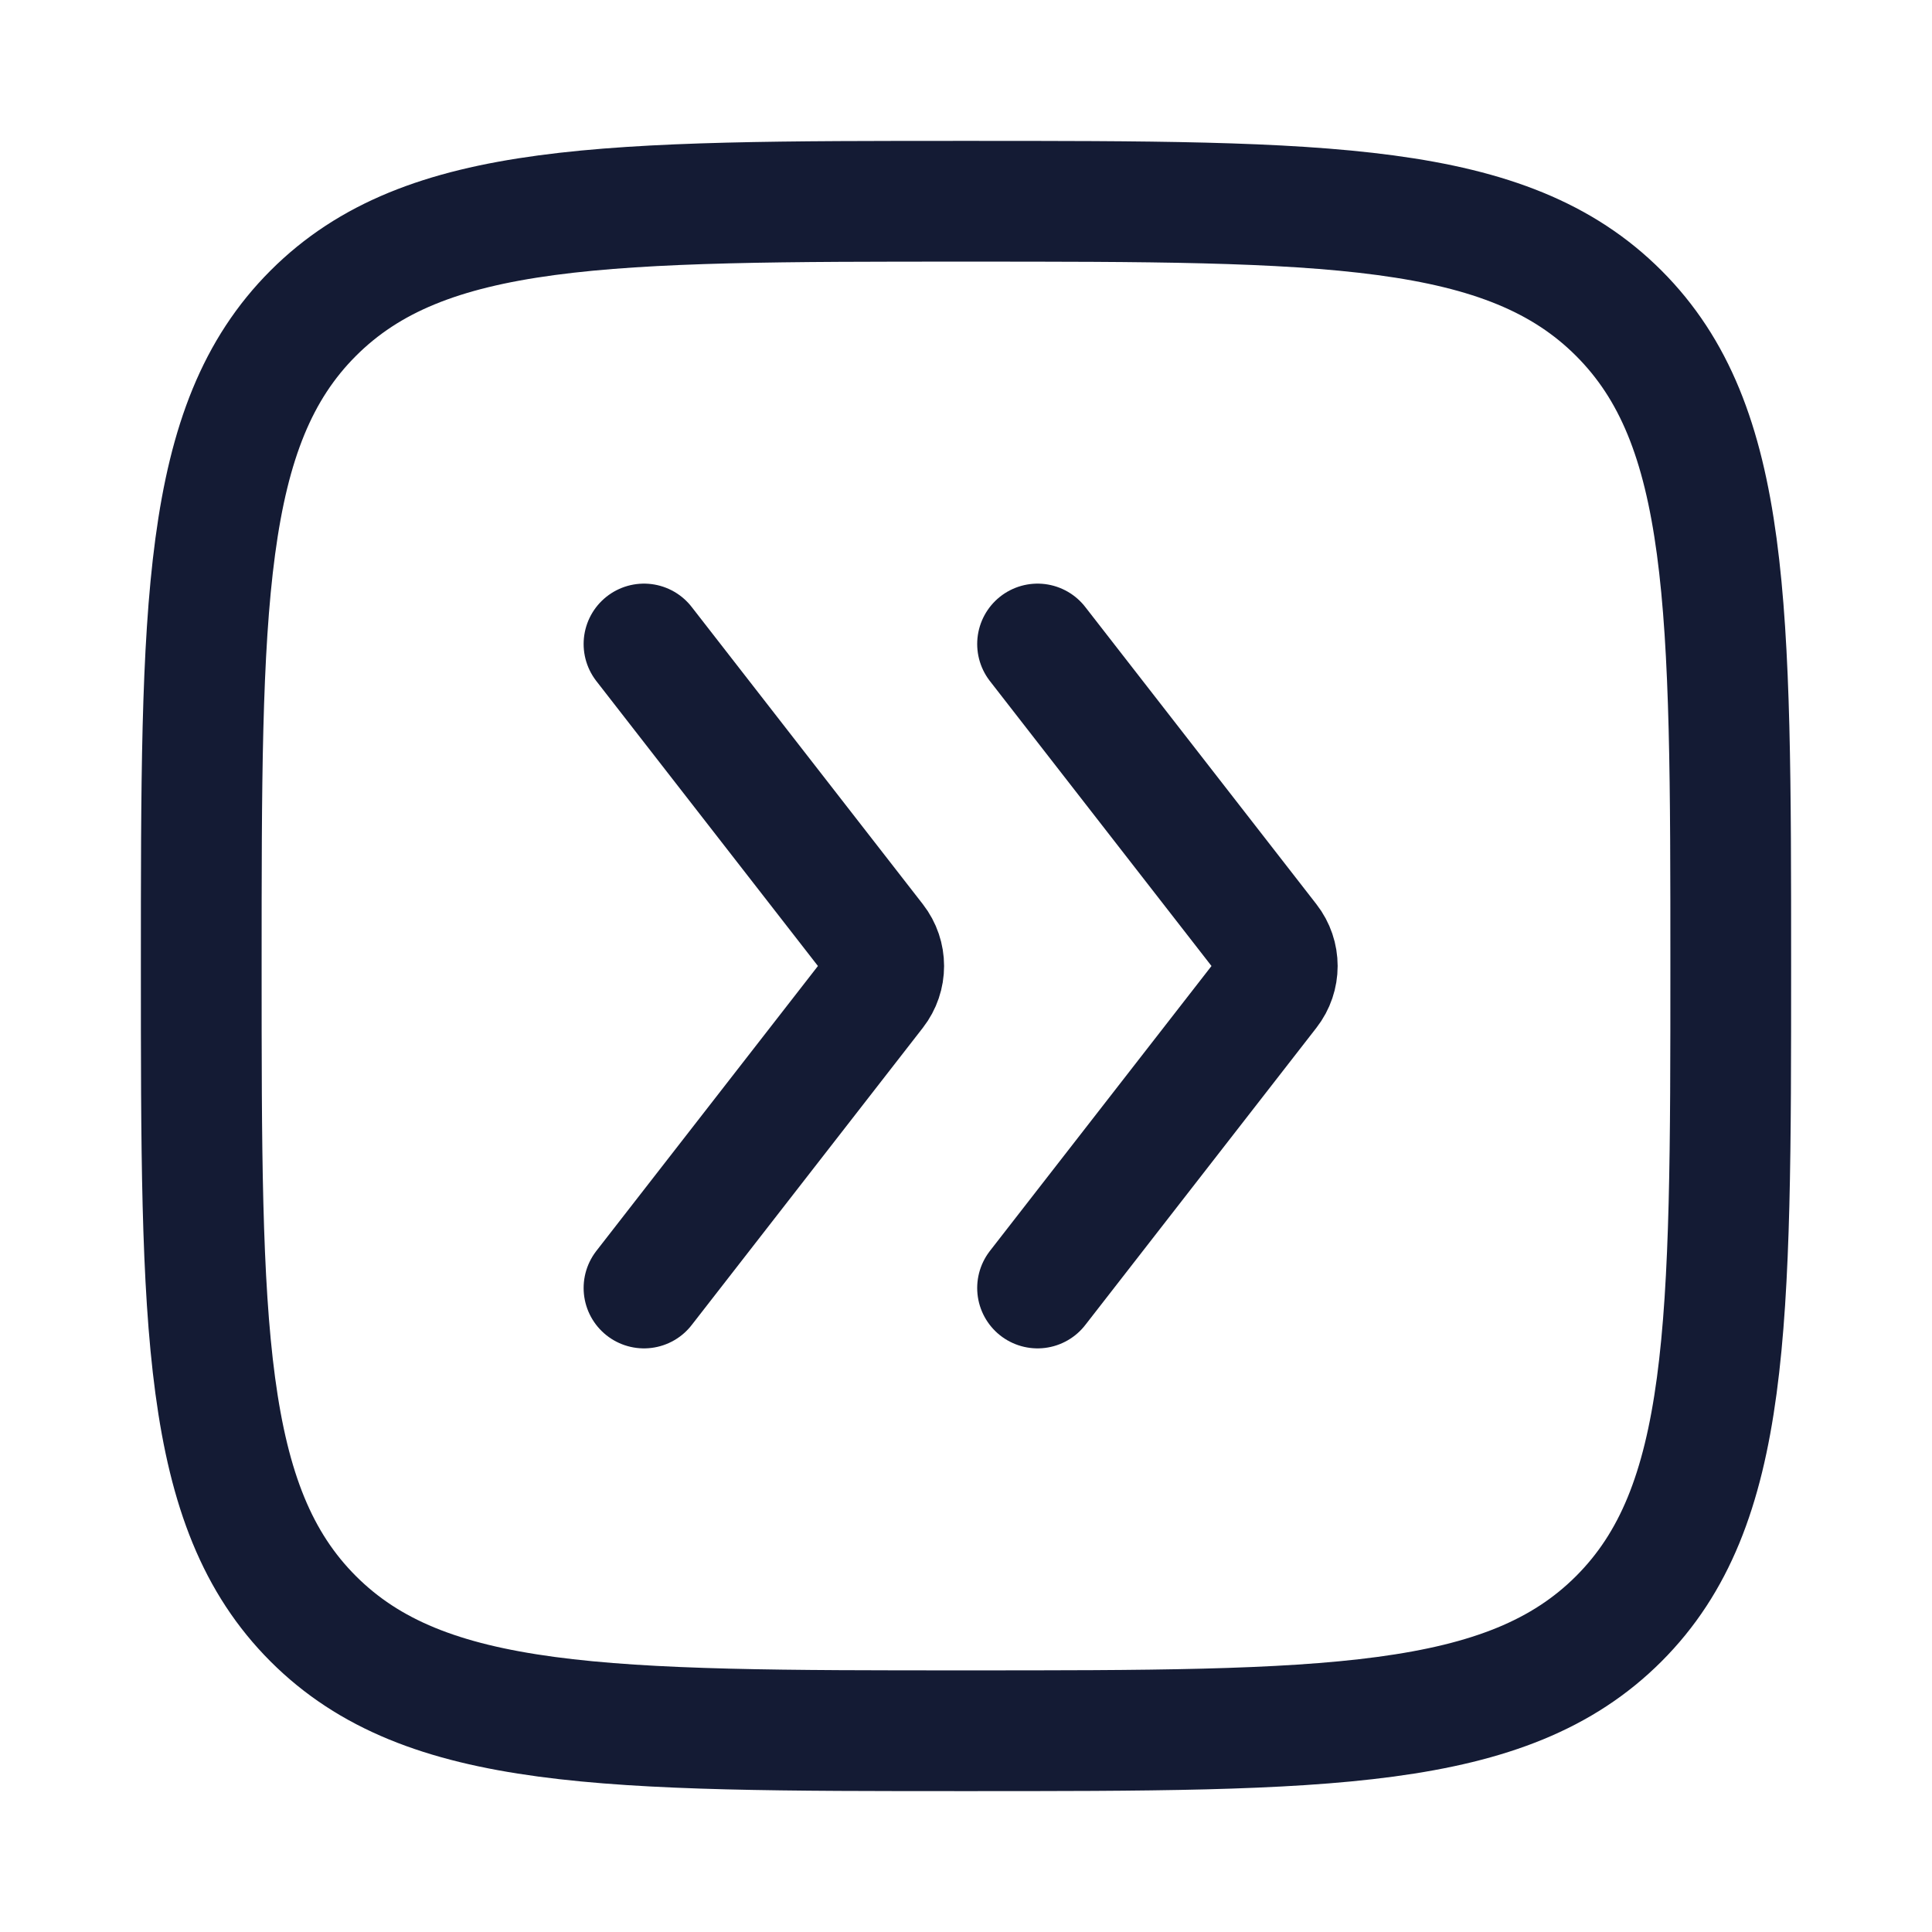 <svg width="24" height="24" viewBox="0 0 24 24" fill="none" xmlns="http://www.w3.org/2000/svg">
<path d="M2.5 12C2.5 7.522 2.5 5.282 3.891 3.891C5.282 2.5 7.522 2.5 12 2.5C16.478 2.5 18.718 2.5 20.109 3.891C21.5 5.282 21.5 7.522 21.5 12C21.5 16.478 21.5 18.718 20.109 20.109C18.718 21.5 16.478 21.5 12 21.5C7.522 21.5 5.282 21.5 3.891 20.109C2.5 18.718 2.5 16.478 2.5 12Z" stroke="#141B34" stroke-width="1.5"/>
<path d="M12.889 16L15.761 12.307C15.902 12.126 15.902 11.874 15.761 11.693L12.889 8M8 8L10.872 11.693C11.013 11.874 11.013 12.126 10.872 12.307L8 16" stroke="#141B34" stroke-width="1.5" stroke-linecap="round" stroke-linejoin="round"/>
</svg>
